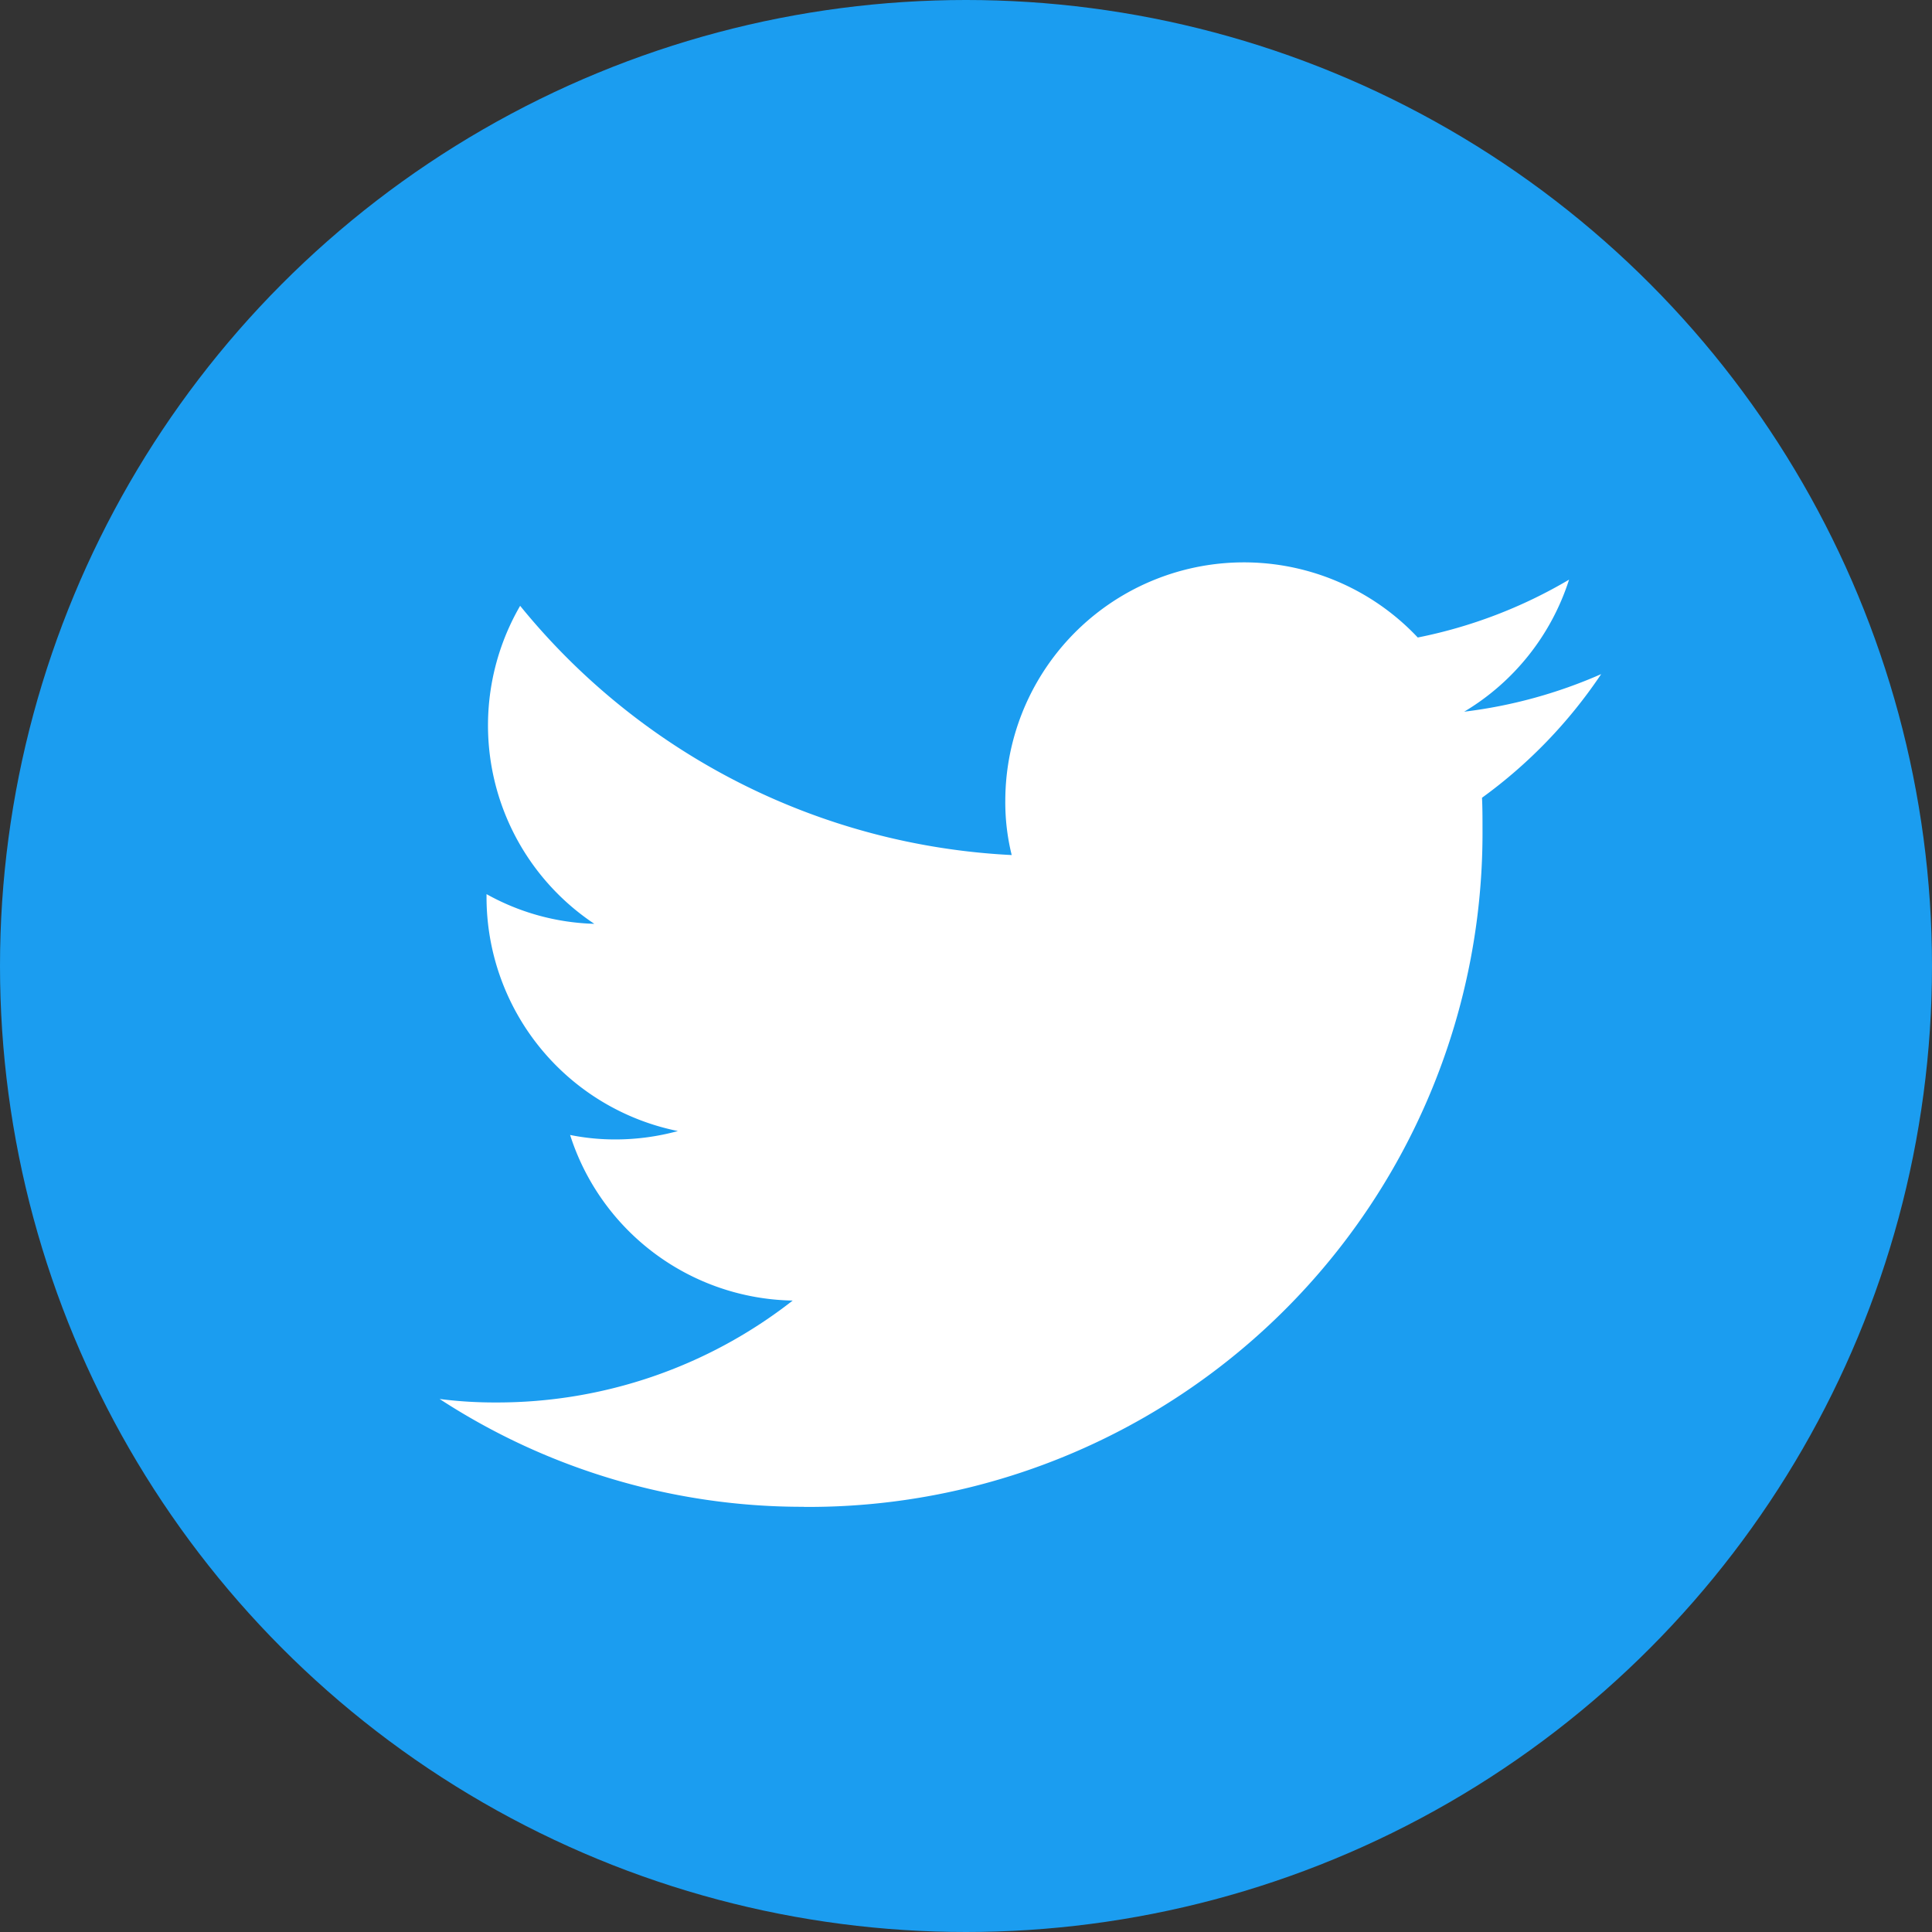 <svg xmlns="http://www.w3.org/2000/svg" width="35" height="35" viewBox="0 0 35 35"><rect x="0" y="0" width="35" height="35" fill="#333333" stroke="none"/><g transform="translate(-3407.114 -1580.113)"><g transform="translate(3407.114 1580.113)"><g transform="translate(0 0)"><circle cx="17.5" cy="17.5" r="17.5" fill="#1b9df0"/></g><g transform="translate(7.965 10.187)"><path d="M96.3,131.612a12.209,12.209,0,0,0,12.292-12.292c0-.188,0-.376-.009-.555a8.85,8.85,0,0,0,2.159-2.24,8.769,8.769,0,0,1-2.482.681,4.318,4.318,0,0,0,1.9-2.392,8.748,8.748,0,0,1-2.741,1.048,4.323,4.323,0,0,0-7.472,2.956,3.959,3.959,0,0,0,.116.985,12.255,12.255,0,0,1-8.905-4.515,4.318,4.318,0,0,0,1.344,5.761,4.244,4.244,0,0,1-1.953-.538v.054a4.325,4.325,0,0,0,3.467,4.238,4.306,4.306,0,0,1-1.138.152,4.124,4.124,0,0,1-.815-.081,4.313,4.313,0,0,0,4.032,3,8.684,8.684,0,0,1-5.366,1.846,7.855,7.855,0,0,1-1.03-.063,12.036,12.036,0,0,0,6.6,1.953" transform="translate(-89.7 -114.5)" fill="#fff"/></g></g></g></svg>
